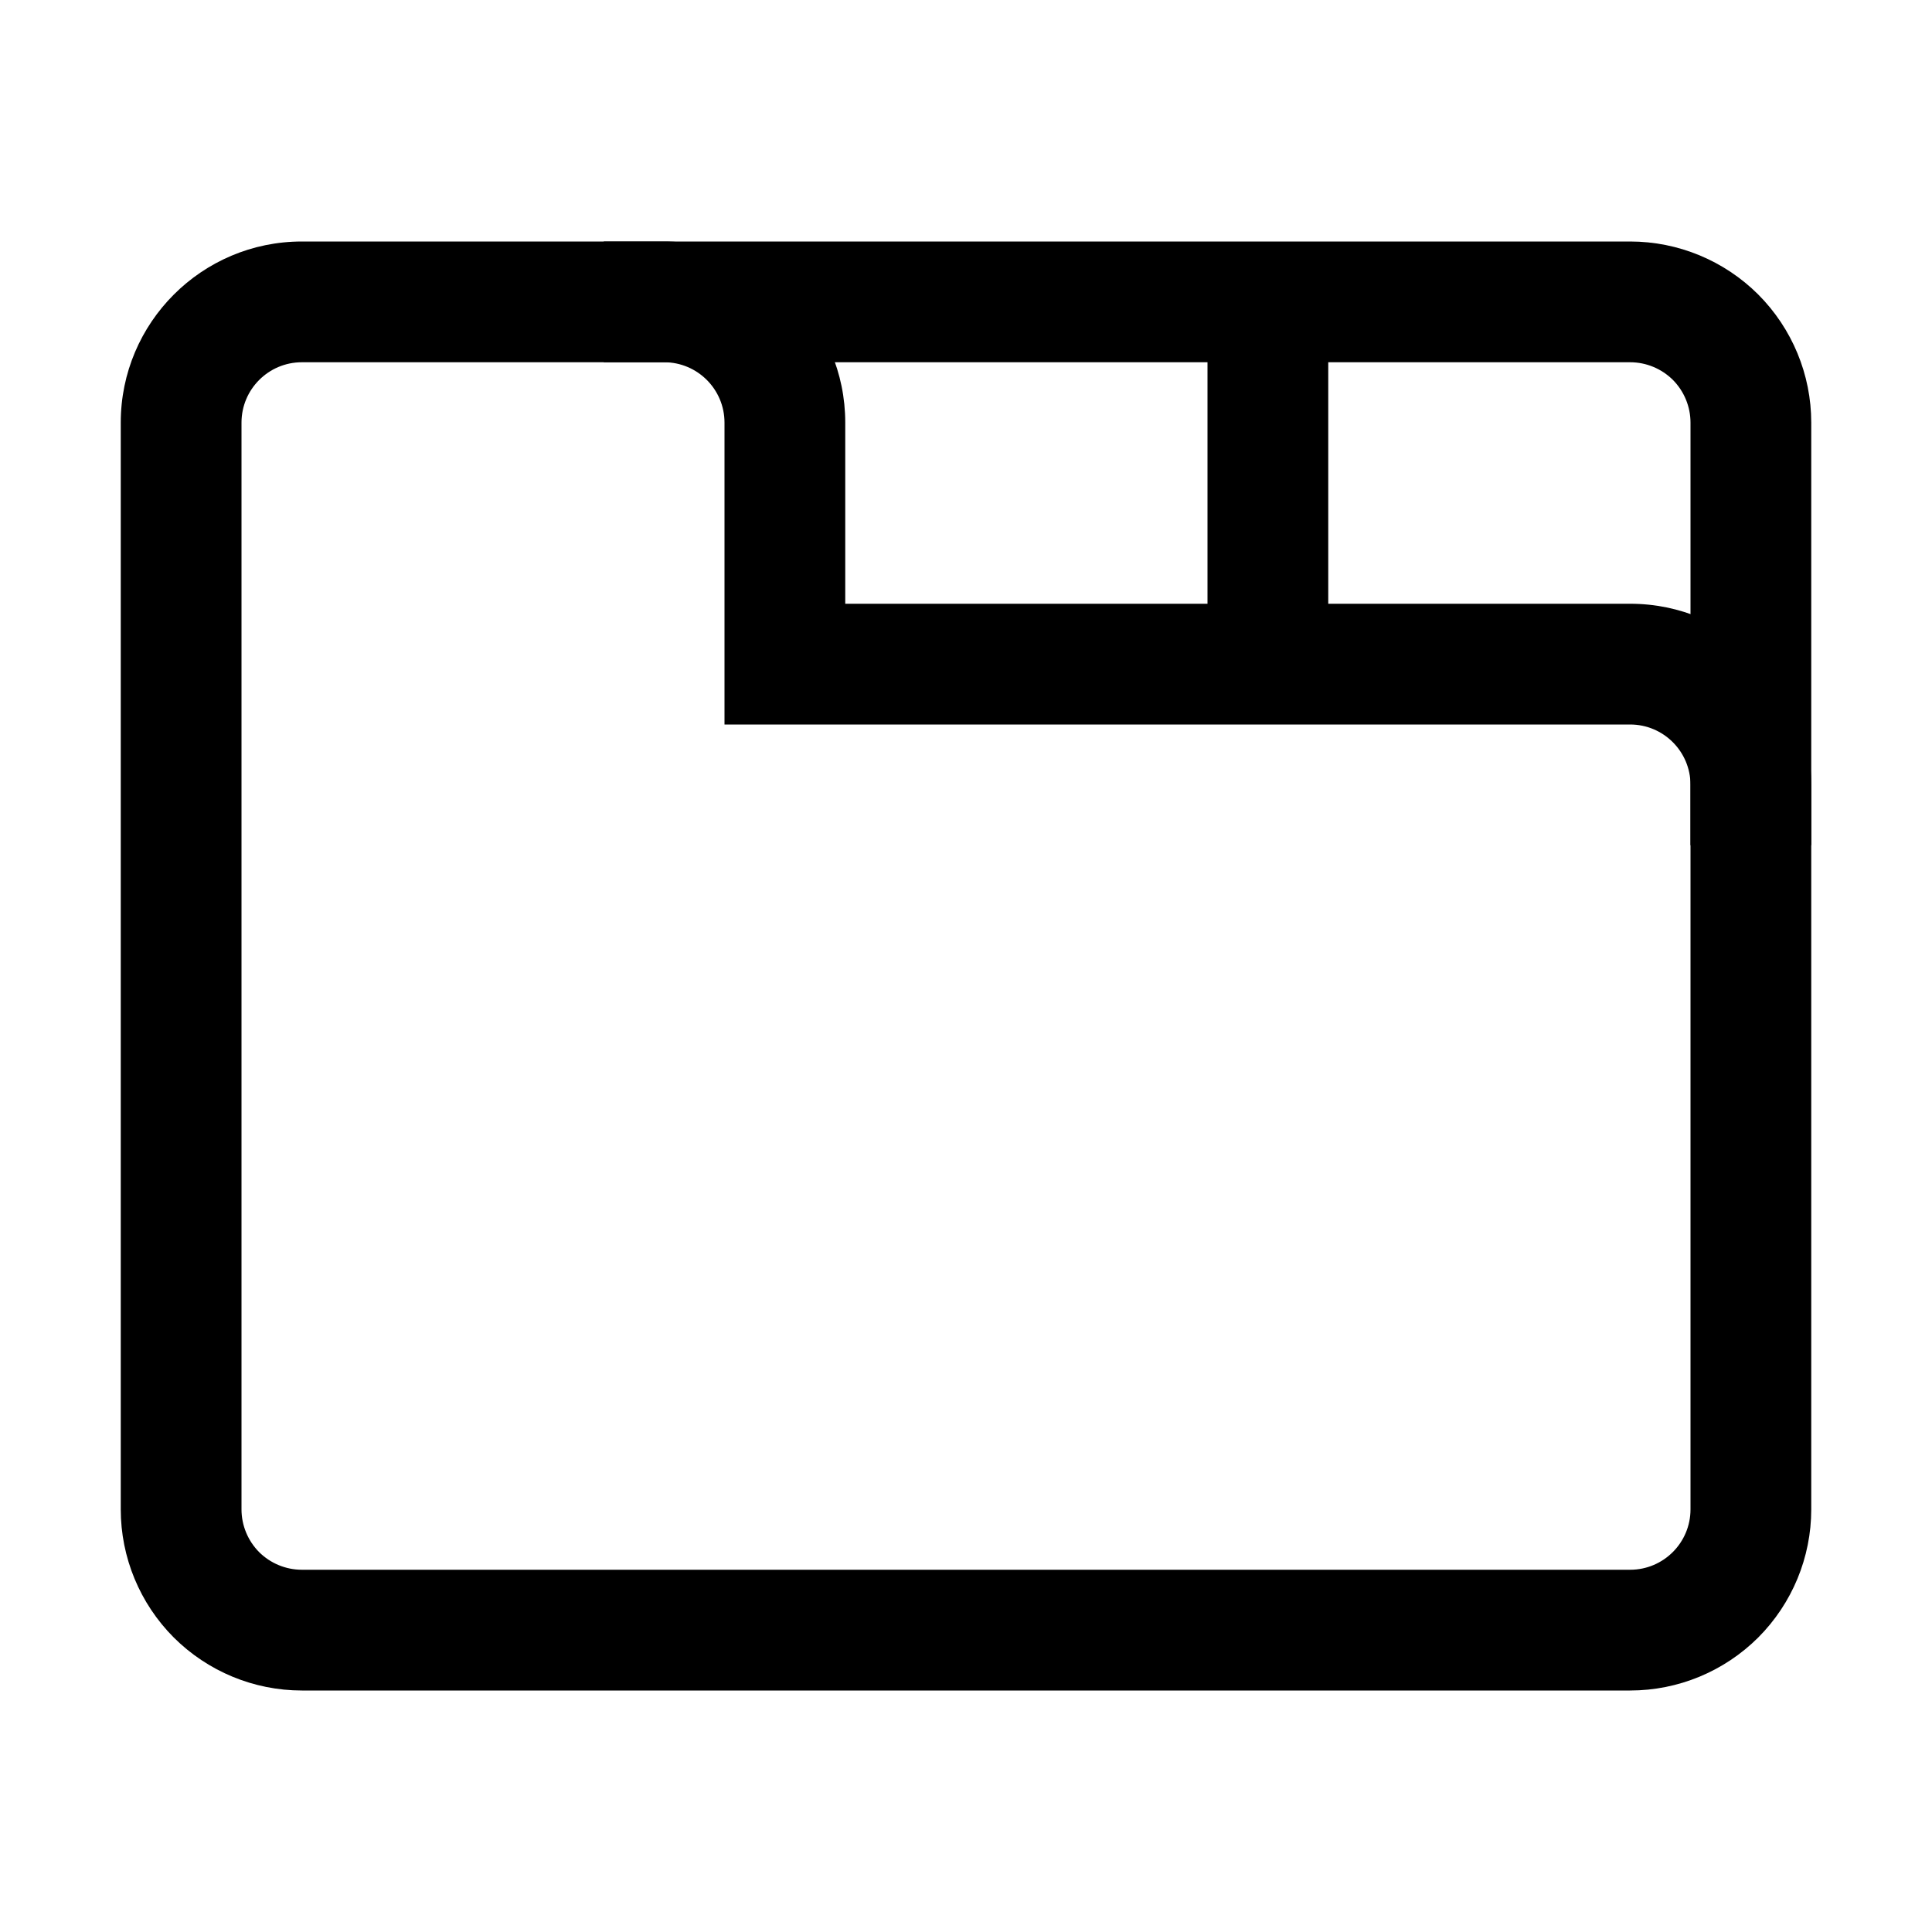 <?xml version="1.0" encoding="UTF-8"?>
<svg width="16" height="16" clip-rule="evenodd" fill-rule="evenodd" stroke-linejoin="round" stroke-miterlimit="2" version="1.1" xml:space="preserve" xmlns="http://www.w3.org/2000/svg">
    <rect width="20" height="20" fill-opacity="0"/>
    <g transform="translate(-2,-2)">
        
            <path d="m4.5 16c-0.398 0-0.779-0.158-1.061-0.439-0.281-0.282-0.439-0.663-0.439-1.061v-9c0-0.828 0.672-1.5 1.5-1.5h3c0.828 0 1.5 0.672 1.5 1.5v1.5h6.5c0.828 0 1.5 0.672 1.5 1.5v6c0 0.398-0.158 0.779-0.439 1.061-0.282 0.281-0.663 0.439-1.061 0.439zm3.5-8v-2.5c0-0.276-0.224-0.5-0.5-0.5h-3c-0.276 0-0.5 0.224-0.5 0.5v9c0 0.133 0.053 0.26 0.146 0.354 0.094 0.093 0.221 0.146 0.354 0.146h11c0.276 0 0.5-0.224 0.5-0.5v-6c0-0.276-0.224-0.5-0.5-0.5z"/>
        
    </g>
    <rect x="10" y="2.5" width="1" height="3"/>
    <path d="m 13.5,2 c 0.398,0 0.779,0.158 1.061,0.439 C 14.842,2.721 15,3.102 15,3.5 V 7 H 14 V 3.5 C 14,3.367 13.947,3.24 13.854,3.146 13.76,3.053 13.633,3 13.5,3 H 5 V 2 Z"/>
</svg>